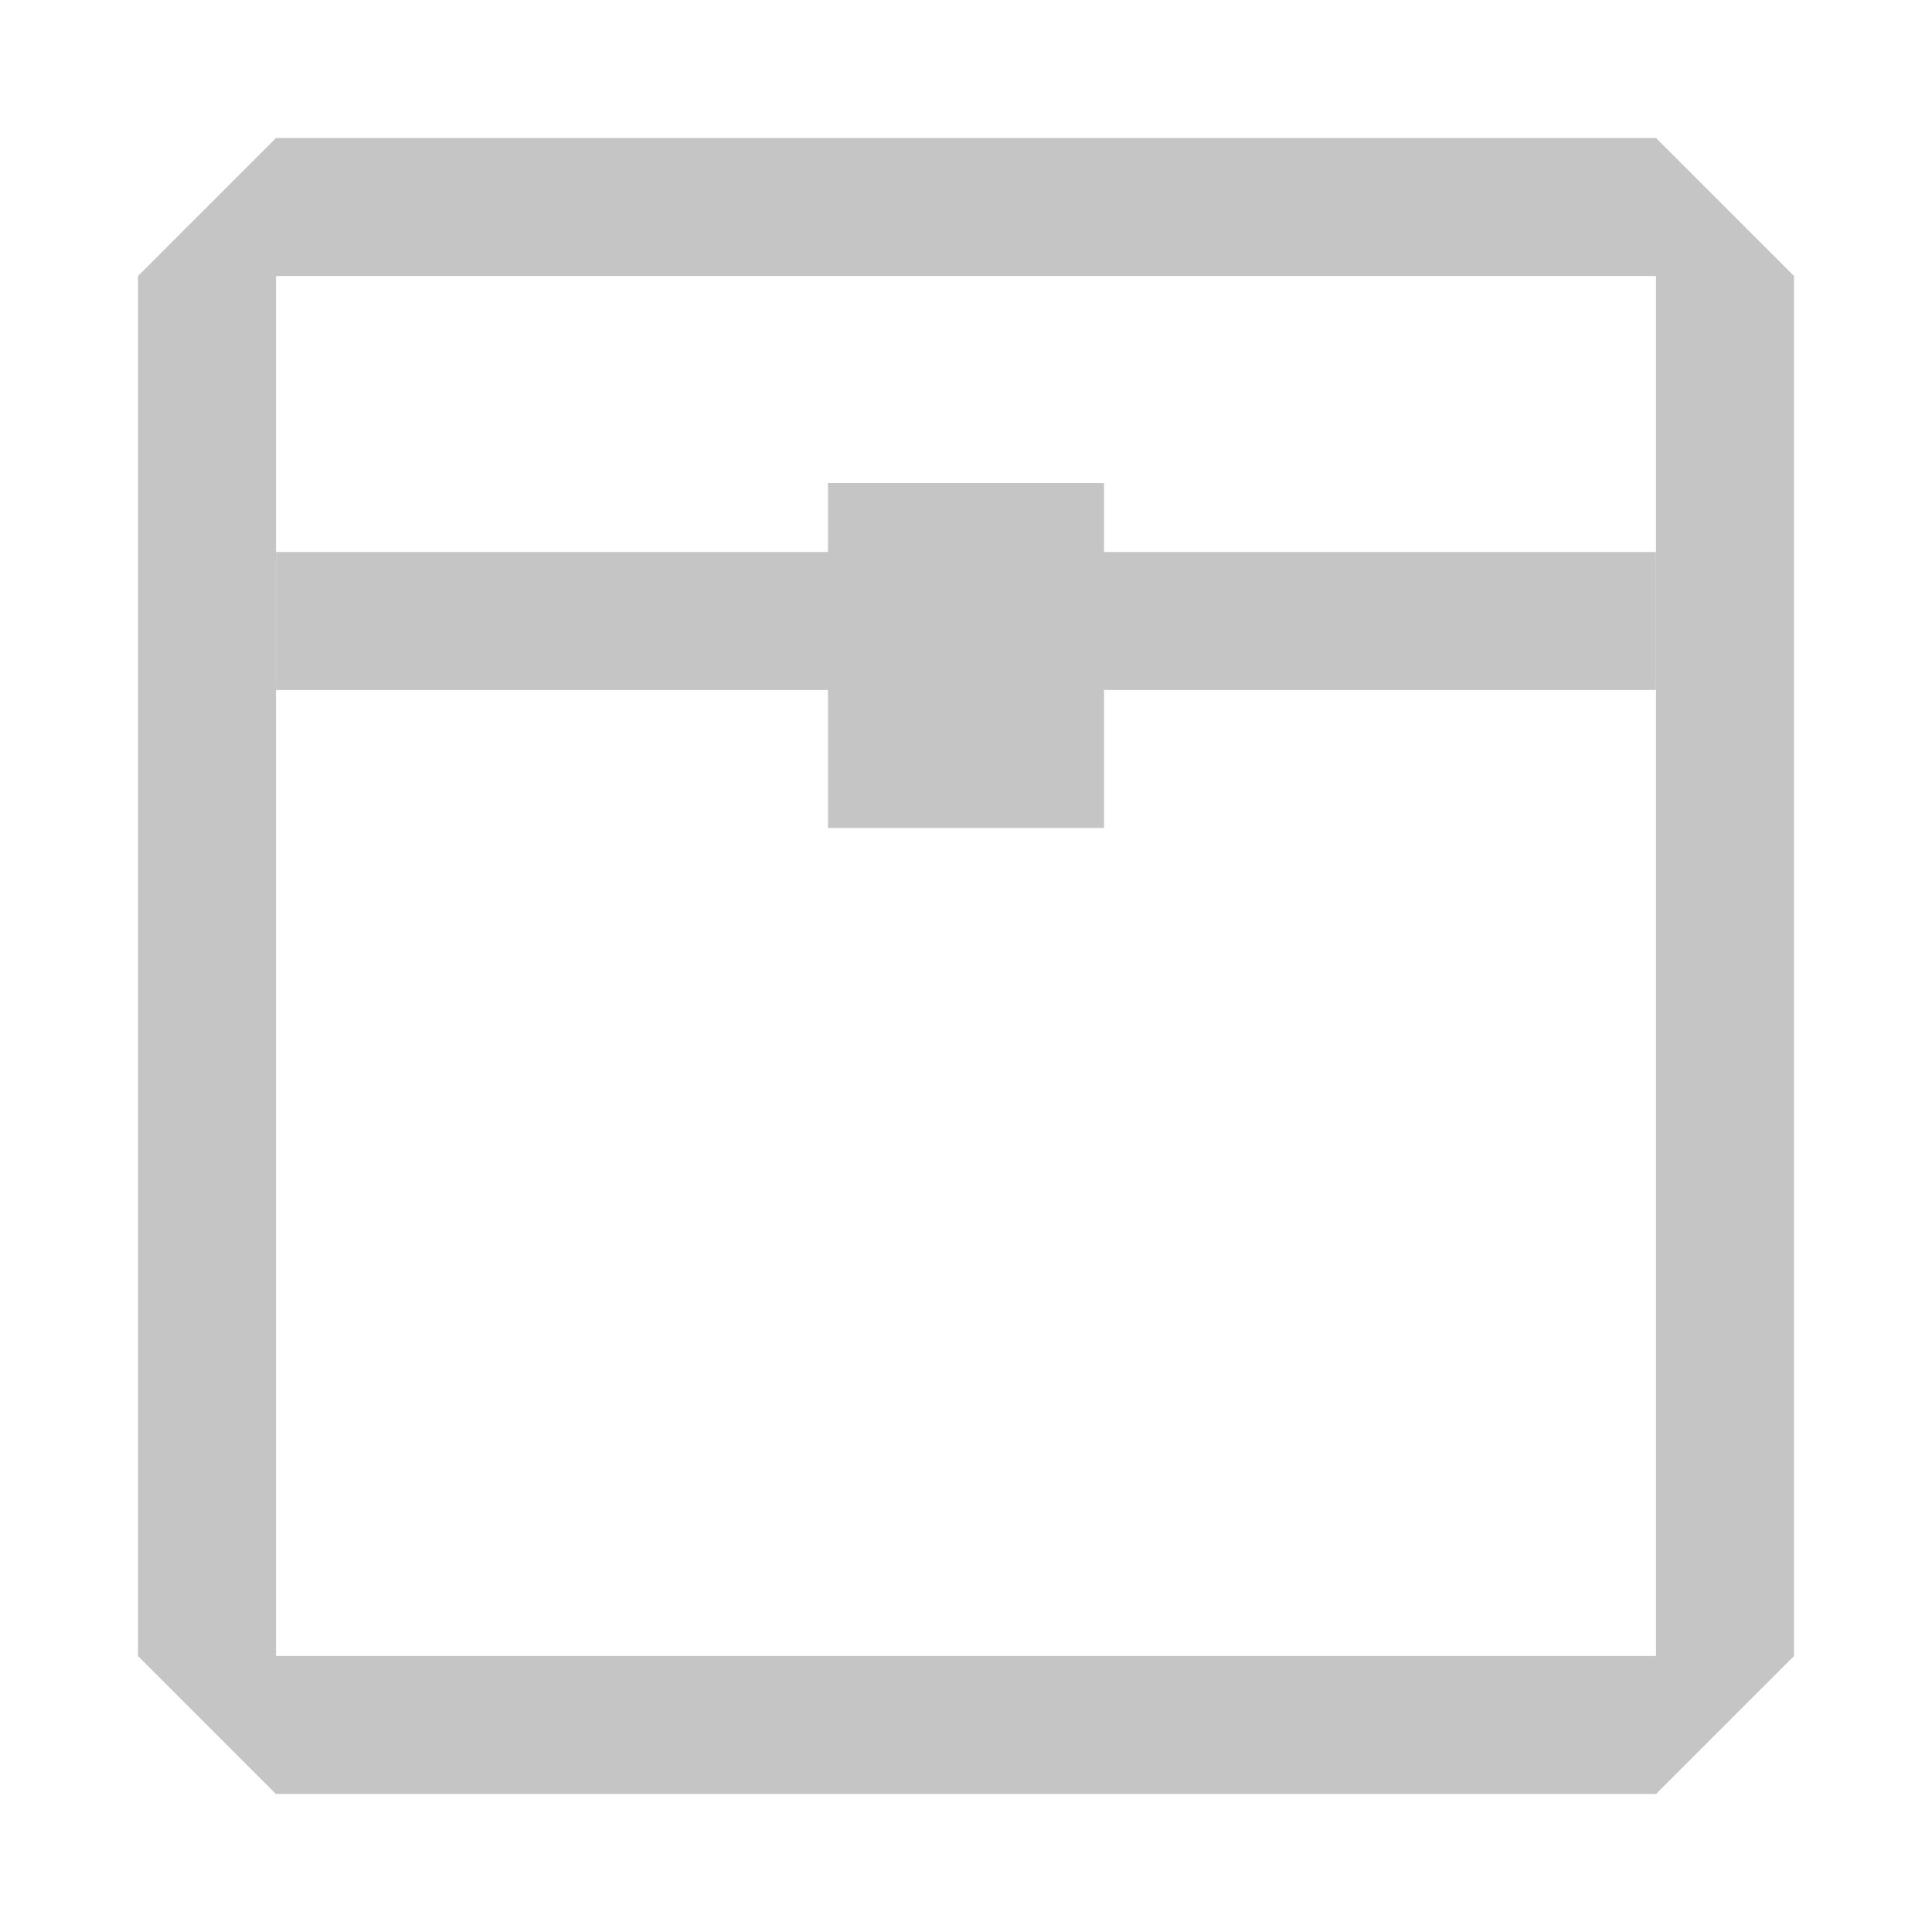 <svg width="14" height="14" viewBox="0 0 14 14" fill="none" xmlns="http://www.w3.org/2000/svg">
<path fill-rule="evenodd" clip-rule="evenodd" d="M1 12L2 13H12L13 12V2L12 1H2L1 2V12ZM2 2V4V5V12H12V5V4V2H2Z" fill="#C5C5C5"/>
<path d="M2 5H6V6H8V5H12V4H8V3.5H6V4H2V5Z" fill="#C5C5C5"/>
</svg>
